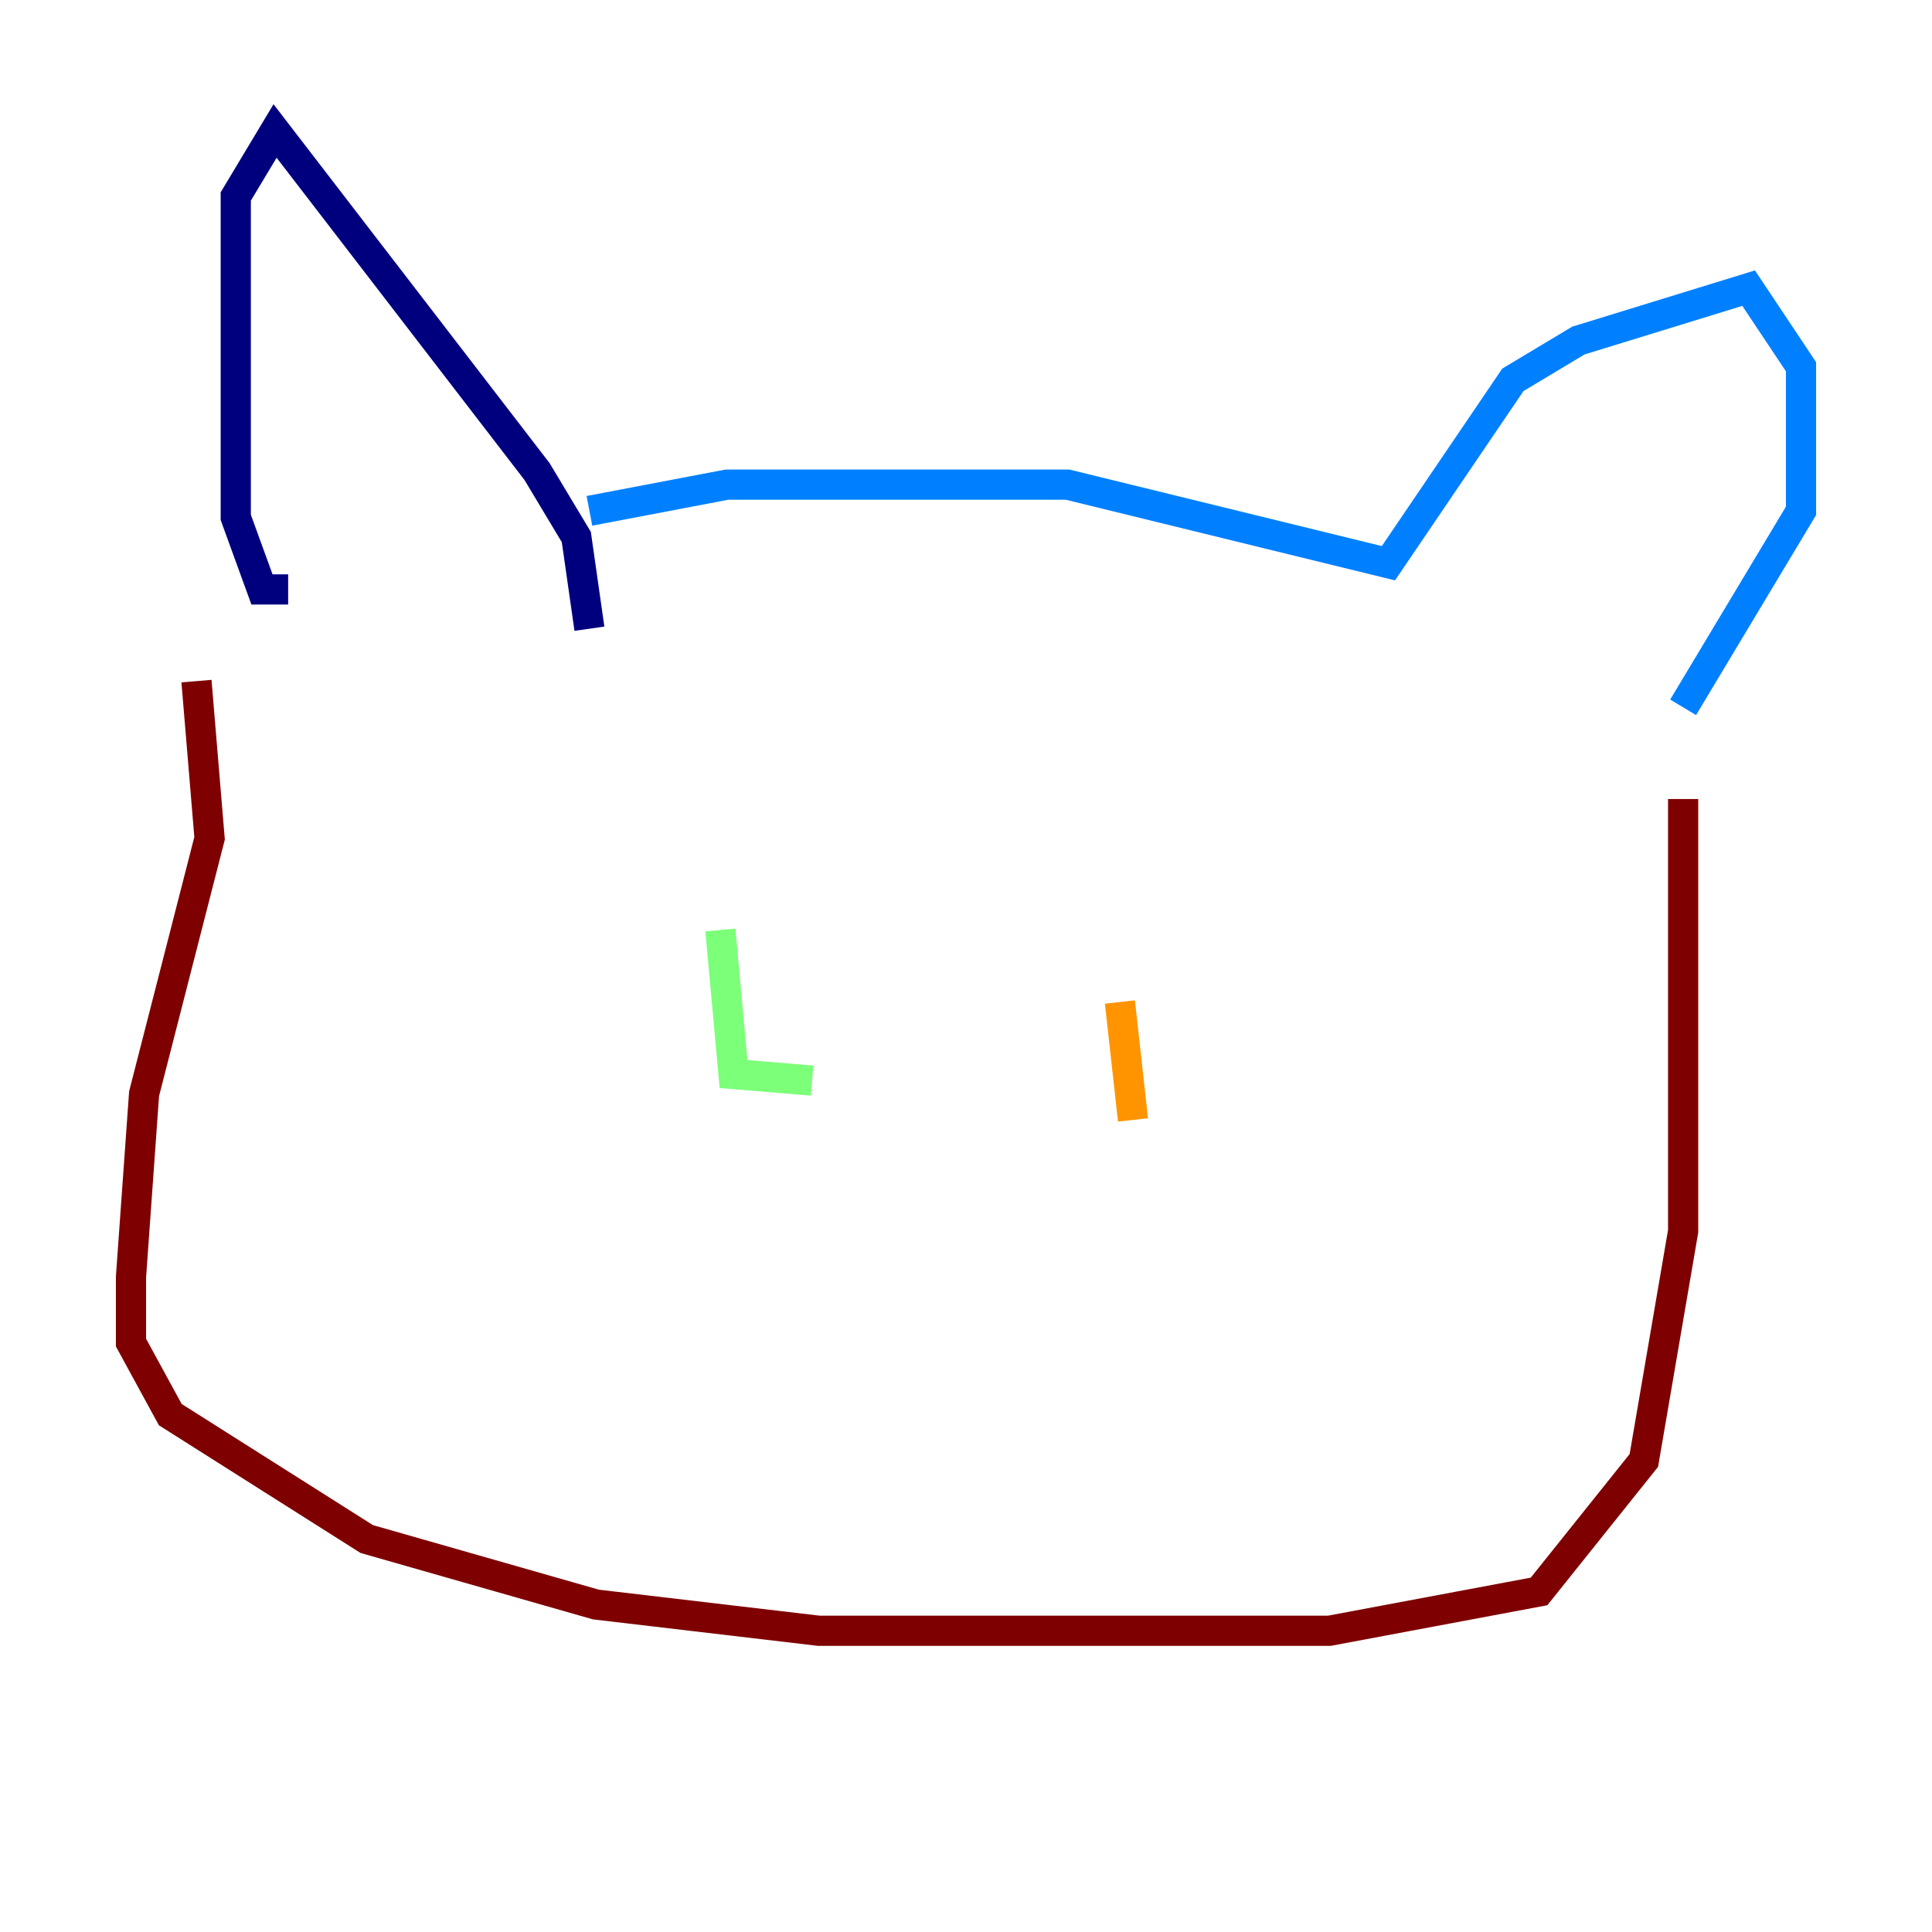 <?xml version="1.0" encoding="utf-8" ?>
<svg baseProfile="tiny" height="128" version="1.2" viewBox="0,0,128,128" width="128" xmlns="http://www.w3.org/2000/svg" xmlns:ev="http://www.w3.org/2001/xml-events" xmlns:xlink="http://www.w3.org/1999/xlink"><defs /><polyline fill="none" points="39.051,41.654 38.183,35.58 35.58,31.241 18.224,8.678 15.62,13.017 15.62,34.278 17.356,39.051 19.091,39.051" stroke="#00007f" stroke-width="2" /><polyline fill="none" points="39.051,33.844 48.163,32.108 70.725,32.108 91.986,37.315 100.231,25.166 104.57,22.563 115.851,19.091 119.322,24.298 119.322,33.844 111.512,46.861" stroke="#0080ff" stroke-width="2" /><polyline fill="none" points="47.729,61.614 48.597,71.159 53.803,71.593" stroke="#7cff79" stroke-width="2" /><polyline fill="none" points="74.197,66.386 75.064,74.197" stroke="#ff9400" stroke-width="2" /><polyline fill="none" points="13.017,45.125 13.885,55.539 9.546,72.461 8.678,84.61 8.678,88.949 11.281,93.722 24.298,101.966 39.485,106.305 54.237,108.041 88.081,108.041 101.966,105.437 108.909,96.759 111.512,81.573 111.512,52.936" stroke="#7f0000" stroke-width="2" /></svg>